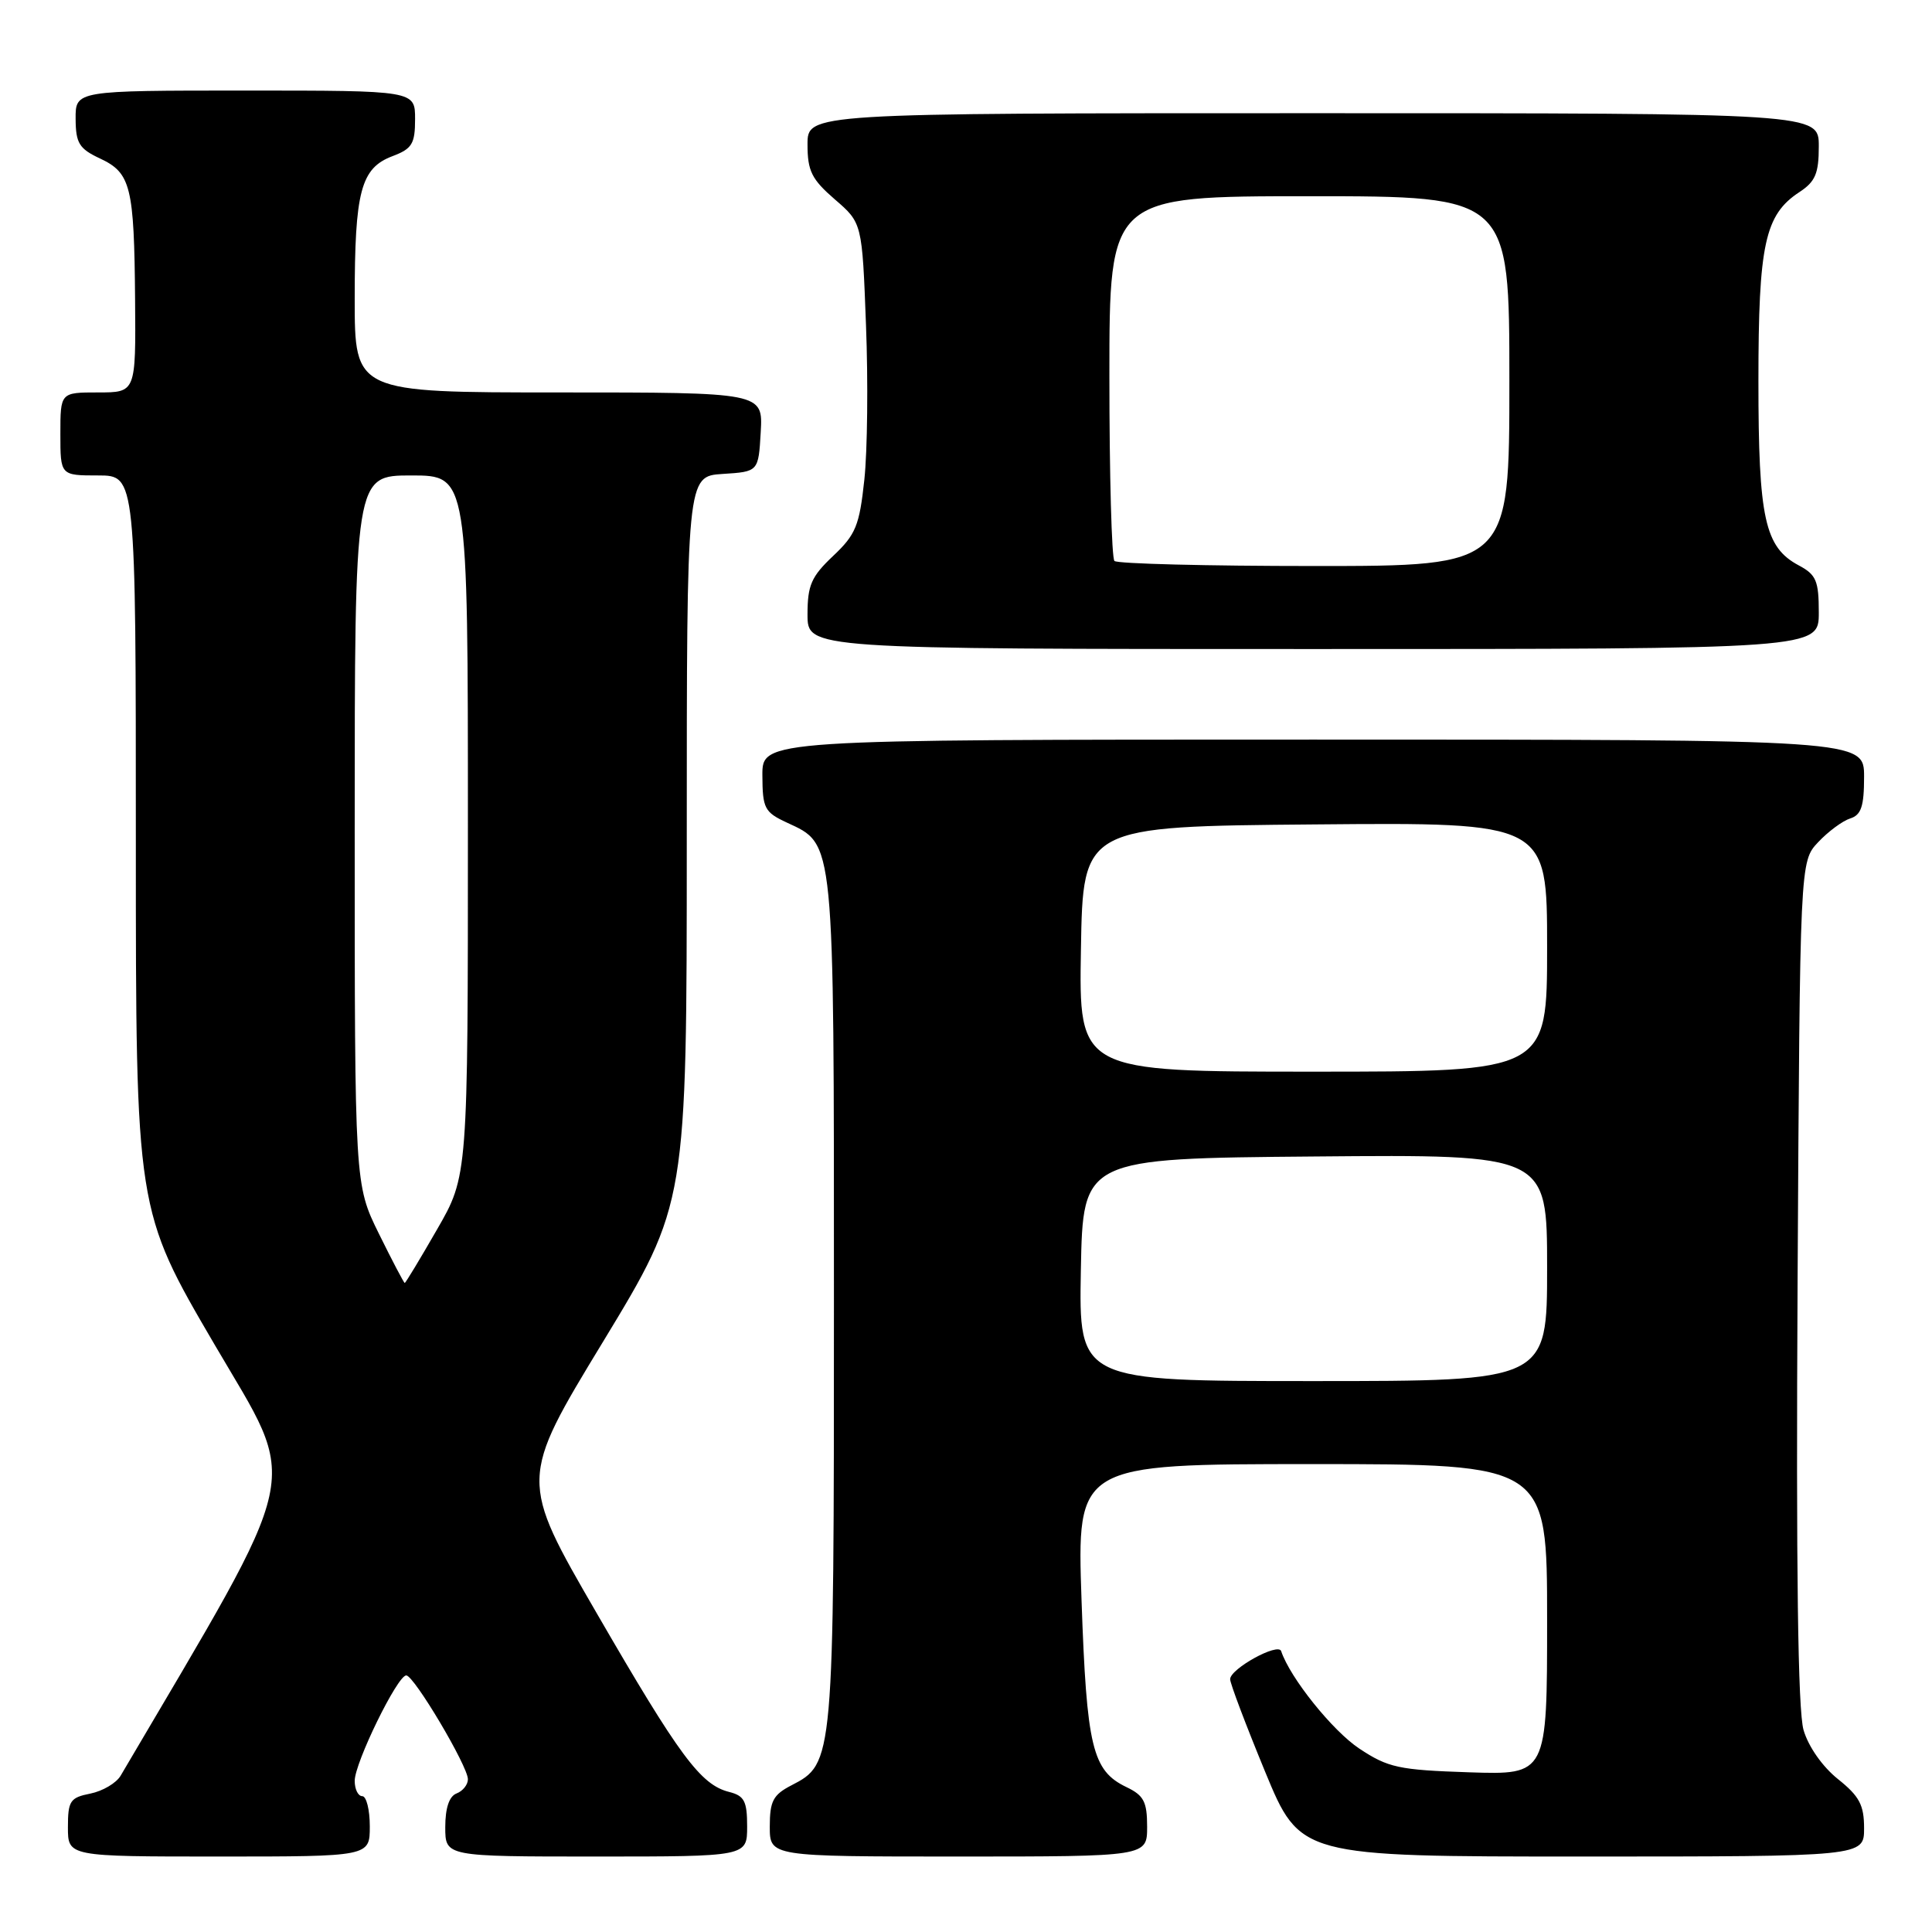 <?xml version="1.0" encoding="UTF-8" standalone="no"?>
<!DOCTYPE svg PUBLIC "-//W3C//DTD SVG 1.1//EN" "http://www.w3.org/Graphics/SVG/1.1/DTD/svg11.dtd" >
<svg xmlns="http://www.w3.org/2000/svg" xmlns:xlink="http://www.w3.org/1999/xlink" version="1.1" viewBox="0 0 256 256">
 <g >
 <path fill="currentColor"
d=" M 49.00 242.00 C 49.00 239.80 48.55 238.00 48.00 238.00 C 47.45 238.00 47.00 237.09 47.00 235.97 C 47.00 233.58 52.66 222.00 53.83 222.00 C 54.86 222.00 62.00 234.03 62.00 235.76 C 62.00 236.48 61.33 237.32 60.50 237.64 C 59.52 238.01 59.00 239.57 59.00 242.11 C 59.00 246.00 59.00 246.00 79.00 246.00 C 99.00 246.00 99.00 246.00 99.00 242.02 C 99.00 238.66 98.63 237.95 96.61 237.44 C 92.84 236.49 90.05 232.73 79.08 213.78 C 68.81 196.05 68.81 196.05 79.91 177.78 C 91.00 159.50 91.00 159.50 91.00 111.30 C 91.00 63.11 91.00 63.11 95.75 62.80 C 100.50 62.50 100.50 62.50 100.80 57.25 C 101.10 52.00 101.10 52.00 74.05 52.00 C 47.00 52.00 47.00 52.00 47.00 39.57 C 47.00 25.32 47.81 22.28 52.01 20.69 C 54.60 19.71 55.00 19.06 55.00 15.78 C 55.00 12.00 55.00 12.00 32.50 12.00 C 10.00 12.00 10.00 12.00 10.02 15.75 C 10.04 18.98 10.49 19.71 13.25 21.00 C 17.34 22.91 17.78 24.70 17.90 39.75 C 18.00 52.00 18.00 52.00 13.00 52.00 C 8.00 52.00 8.00 52.00 8.00 57.50 C 8.00 63.00 8.00 63.00 13.00 63.00 C 18.00 63.00 18.00 63.00 18.00 111.66 C 18.00 160.33 18.00 160.33 28.43 178.16 C 39.73 197.49 40.61 193.43 15.99 235.28 C 15.42 236.26 13.61 237.33 11.97 237.66 C 9.29 238.19 9.00 238.63 9.00 242.12 C 9.00 246.00 9.00 246.00 29.00 246.00 C 49.00 246.00 49.00 246.00 49.00 242.00 Z  M 152.00 242.05 C 152.00 238.74 151.56 237.90 149.26 236.80 C 144.73 234.62 143.99 231.54 143.31 212.05 C 142.69 194.00 142.69 194.00 173.84 194.00 C 205.00 194.00 205.00 194.00 205.00 214.59 C 205.00 235.18 205.00 235.18 194.67 234.84 C 185.34 234.53 183.94 234.23 180.12 231.70 C 176.58 229.35 170.94 222.33 169.76 218.78 C 169.37 217.62 163.02 221.11 163.00 222.50 C 162.99 223.05 165.08 228.56 167.63 234.75 C 172.28 246.00 172.28 246.00 209.64 246.00 C 247.00 246.00 247.00 246.00 247.00 242.25 C 247.00 239.17 246.38 238.01 243.54 235.74 C 241.49 234.10 239.62 231.44 238.98 229.24 C 238.23 226.67 237.98 208.02 238.19 169.83 C 238.50 114.16 238.50 114.16 240.91 111.60 C 242.23 110.19 244.15 108.77 245.16 108.45 C 246.62 107.99 247.00 106.85 247.00 102.93 C 247.00 98.00 247.00 98.00 174.00 98.00 C 101.00 98.00 101.00 98.00 101.02 102.75 C 101.04 107.12 101.30 107.62 104.27 109.00 C 110.62 111.95 110.50 110.71 110.50 172.50 C 110.50 233.56 110.49 233.66 104.86 236.57 C 102.44 237.82 102.00 238.66 102.00 242.03 C 102.00 246.00 102.00 246.00 127.00 246.00 C 152.00 246.00 152.00 246.00 152.00 242.05 Z  M 241.00 81.17 C 241.00 76.96 240.66 76.15 238.35 74.92 C 233.83 72.51 233.00 68.71 233.00 50.50 C 233.00 32.37 233.85 28.46 238.42 25.46 C 240.54 24.07 241.00 23.00 241.00 19.38 C 241.00 15.00 241.00 15.00 174.00 15.00 C 107.00 15.00 107.00 15.00 107.00 19.14 C 107.00 22.66 107.55 23.76 110.62 26.42 C 114.24 29.54 114.24 29.54 114.75 43.10 C 115.04 50.55 114.94 59.76 114.53 63.56 C 113.88 69.65 113.39 70.84 110.40 73.66 C 107.50 76.40 107.00 77.54 107.00 81.43 C 107.00 86.00 107.00 86.00 174.00 86.00 C 241.00 86.00 241.00 86.00 241.00 81.17 Z  M 50.21 163.48 C 47.00 156.96 47.00 156.96 47.00 109.98 C 47.00 63.00 47.00 63.00 54.50 63.00 C 62.00 63.00 62.00 63.00 62.00 109.41 C 62.00 155.82 62.00 155.82 57.91 162.91 C 55.67 166.81 53.74 170.00 53.63 170.00 C 53.52 170.00 51.98 167.07 50.21 163.48 Z  M 143.22 168.25 C 143.50 153.50 143.50 153.50 174.25 153.24 C 205.00 152.97 205.00 152.97 205.00 167.99 C 205.00 183.00 205.00 183.00 173.97 183.00 C 142.95 183.00 142.95 183.00 143.22 168.25 Z  M 143.23 125.75 C 143.50 109.50 143.50 109.50 174.25 109.24 C 205.00 108.97 205.00 108.97 205.00 125.49 C 205.00 142.00 205.00 142.00 173.98 142.00 C 142.95 142.00 142.95 142.00 143.23 125.75 Z  M 147.67 74.33 C 147.30 73.97 147.00 62.94 147.00 49.83 C 147.00 26.00 147.00 26.00 173.50 26.00 C 200.00 26.00 200.00 26.00 200.00 50.50 C 200.00 75.00 200.00 75.00 174.17 75.00 C 159.96 75.00 148.03 74.70 147.67 74.33 Z "/>
</g>
</svg>